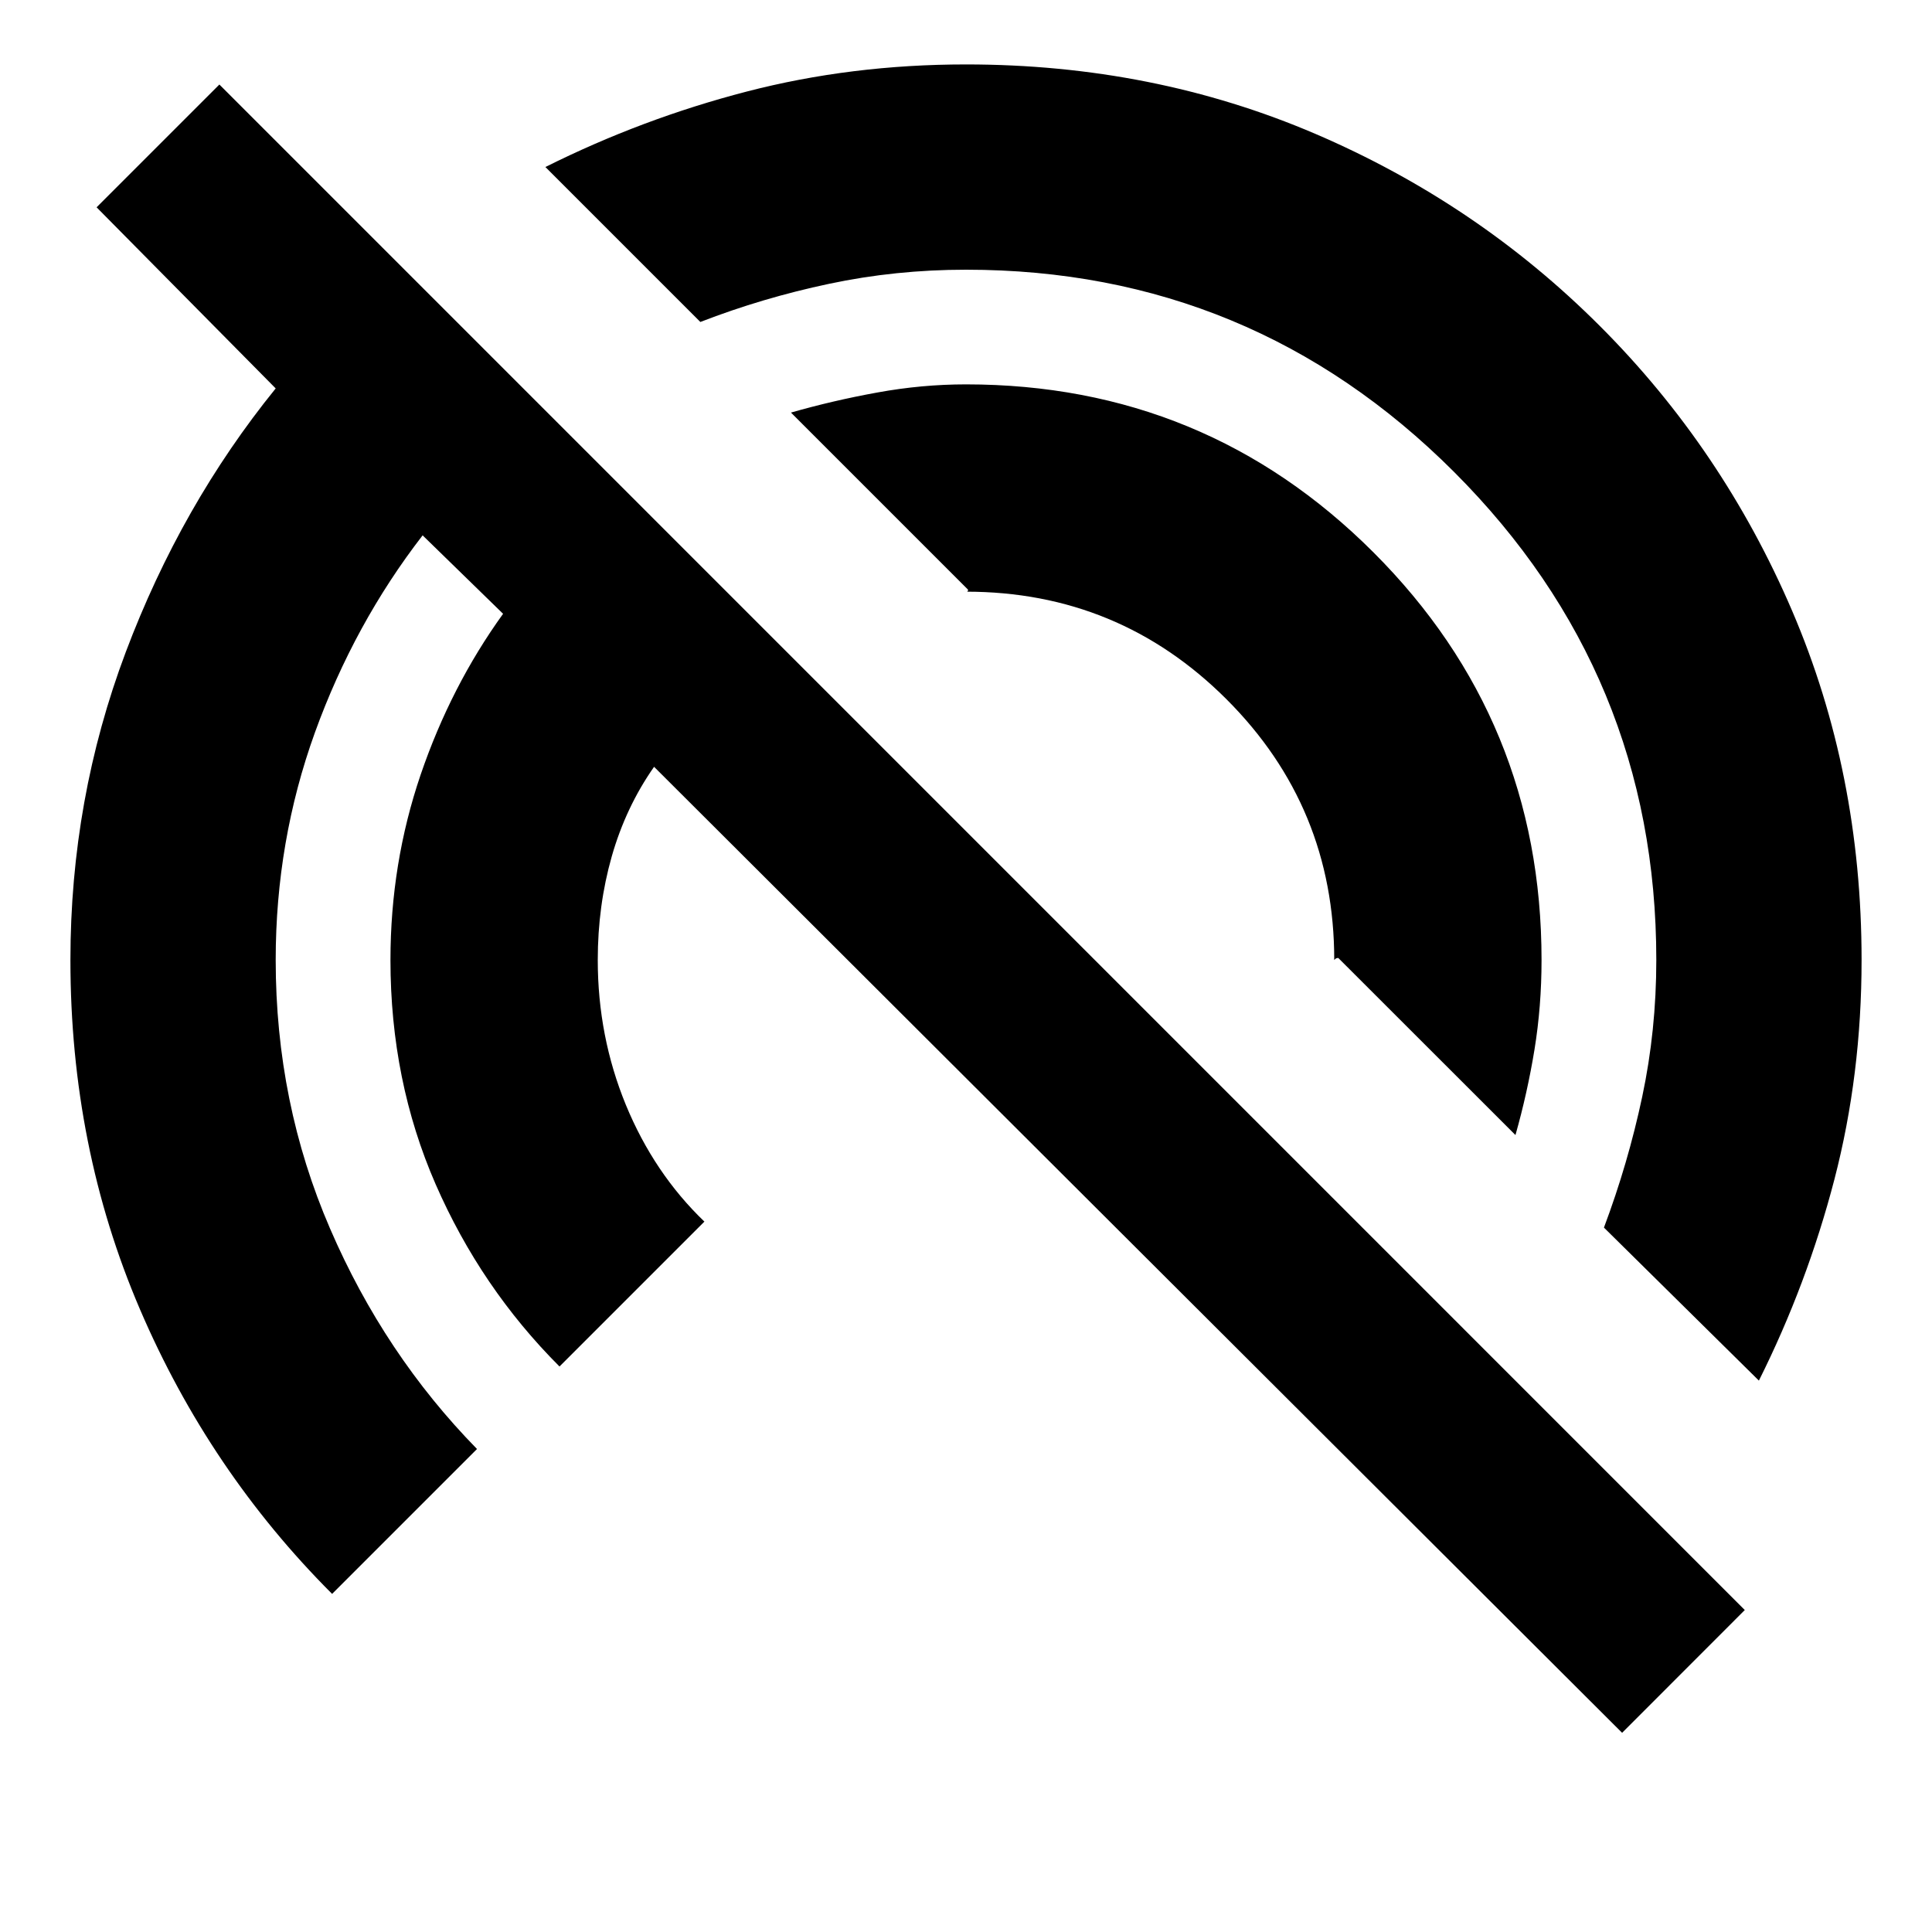 <svg xmlns="http://www.w3.org/2000/svg" height="20" width="20"><path d="m16.792 17.938-10.021-10q-.292.416-.438.927-.145.51-.145 1.073 0 .791.291 1.5.292.708.813 1.208l-1.5 1.5q-.813-.813-1.282-1.886-.468-1.072-.468-2.322 0-1 .312-1.917.313-.917.854-1.667l-.833-.812q-.708.916-1.115 2.041-.406 1.125-.406 2.355 0 1.479.563 2.781.562 1.302 1.521 2.281l-1.5 1.5q-1.271-1.271-1.99-2.948-.719-1.677-.719-3.614 0-1.667.573-3.188.573-1.521 1.552-2.729L1 2.146 2.271.875l15.791 15.792Zm1.416-3.646-1.604-1.584q.25-.666.396-1.354.146-.687.146-1.416 0-2.959-2.094-5.053Q12.958 2.792 10 2.792q-.729 0-1.417.146-.687.145-1.333.395L5.646 1.729q1-.5 2.083-.781Q8.812.667 10 .667q1.938 0 3.615.718 1.677.719 2.947 1.99 1.271 1.271 1.99 2.948.719 1.677.719 3.615 0 1.187-.281 2.27-.282 1.084-.782 2.084Zm-2.52-2.542-1.834-1.833q-.021 0-.031.01l-.011.011q0-1.584-1.114-2.698Q11.583 6.125 10 6.125h.01q.011 0 .011-.021L8.188 4.271q.437-.125.895-.208.459-.084.917-.084 2.479 0 4.219 1.74 1.739 1.739 1.739 4.219 0 .479-.073.927-.073.447-.197.885Z"/></svg>